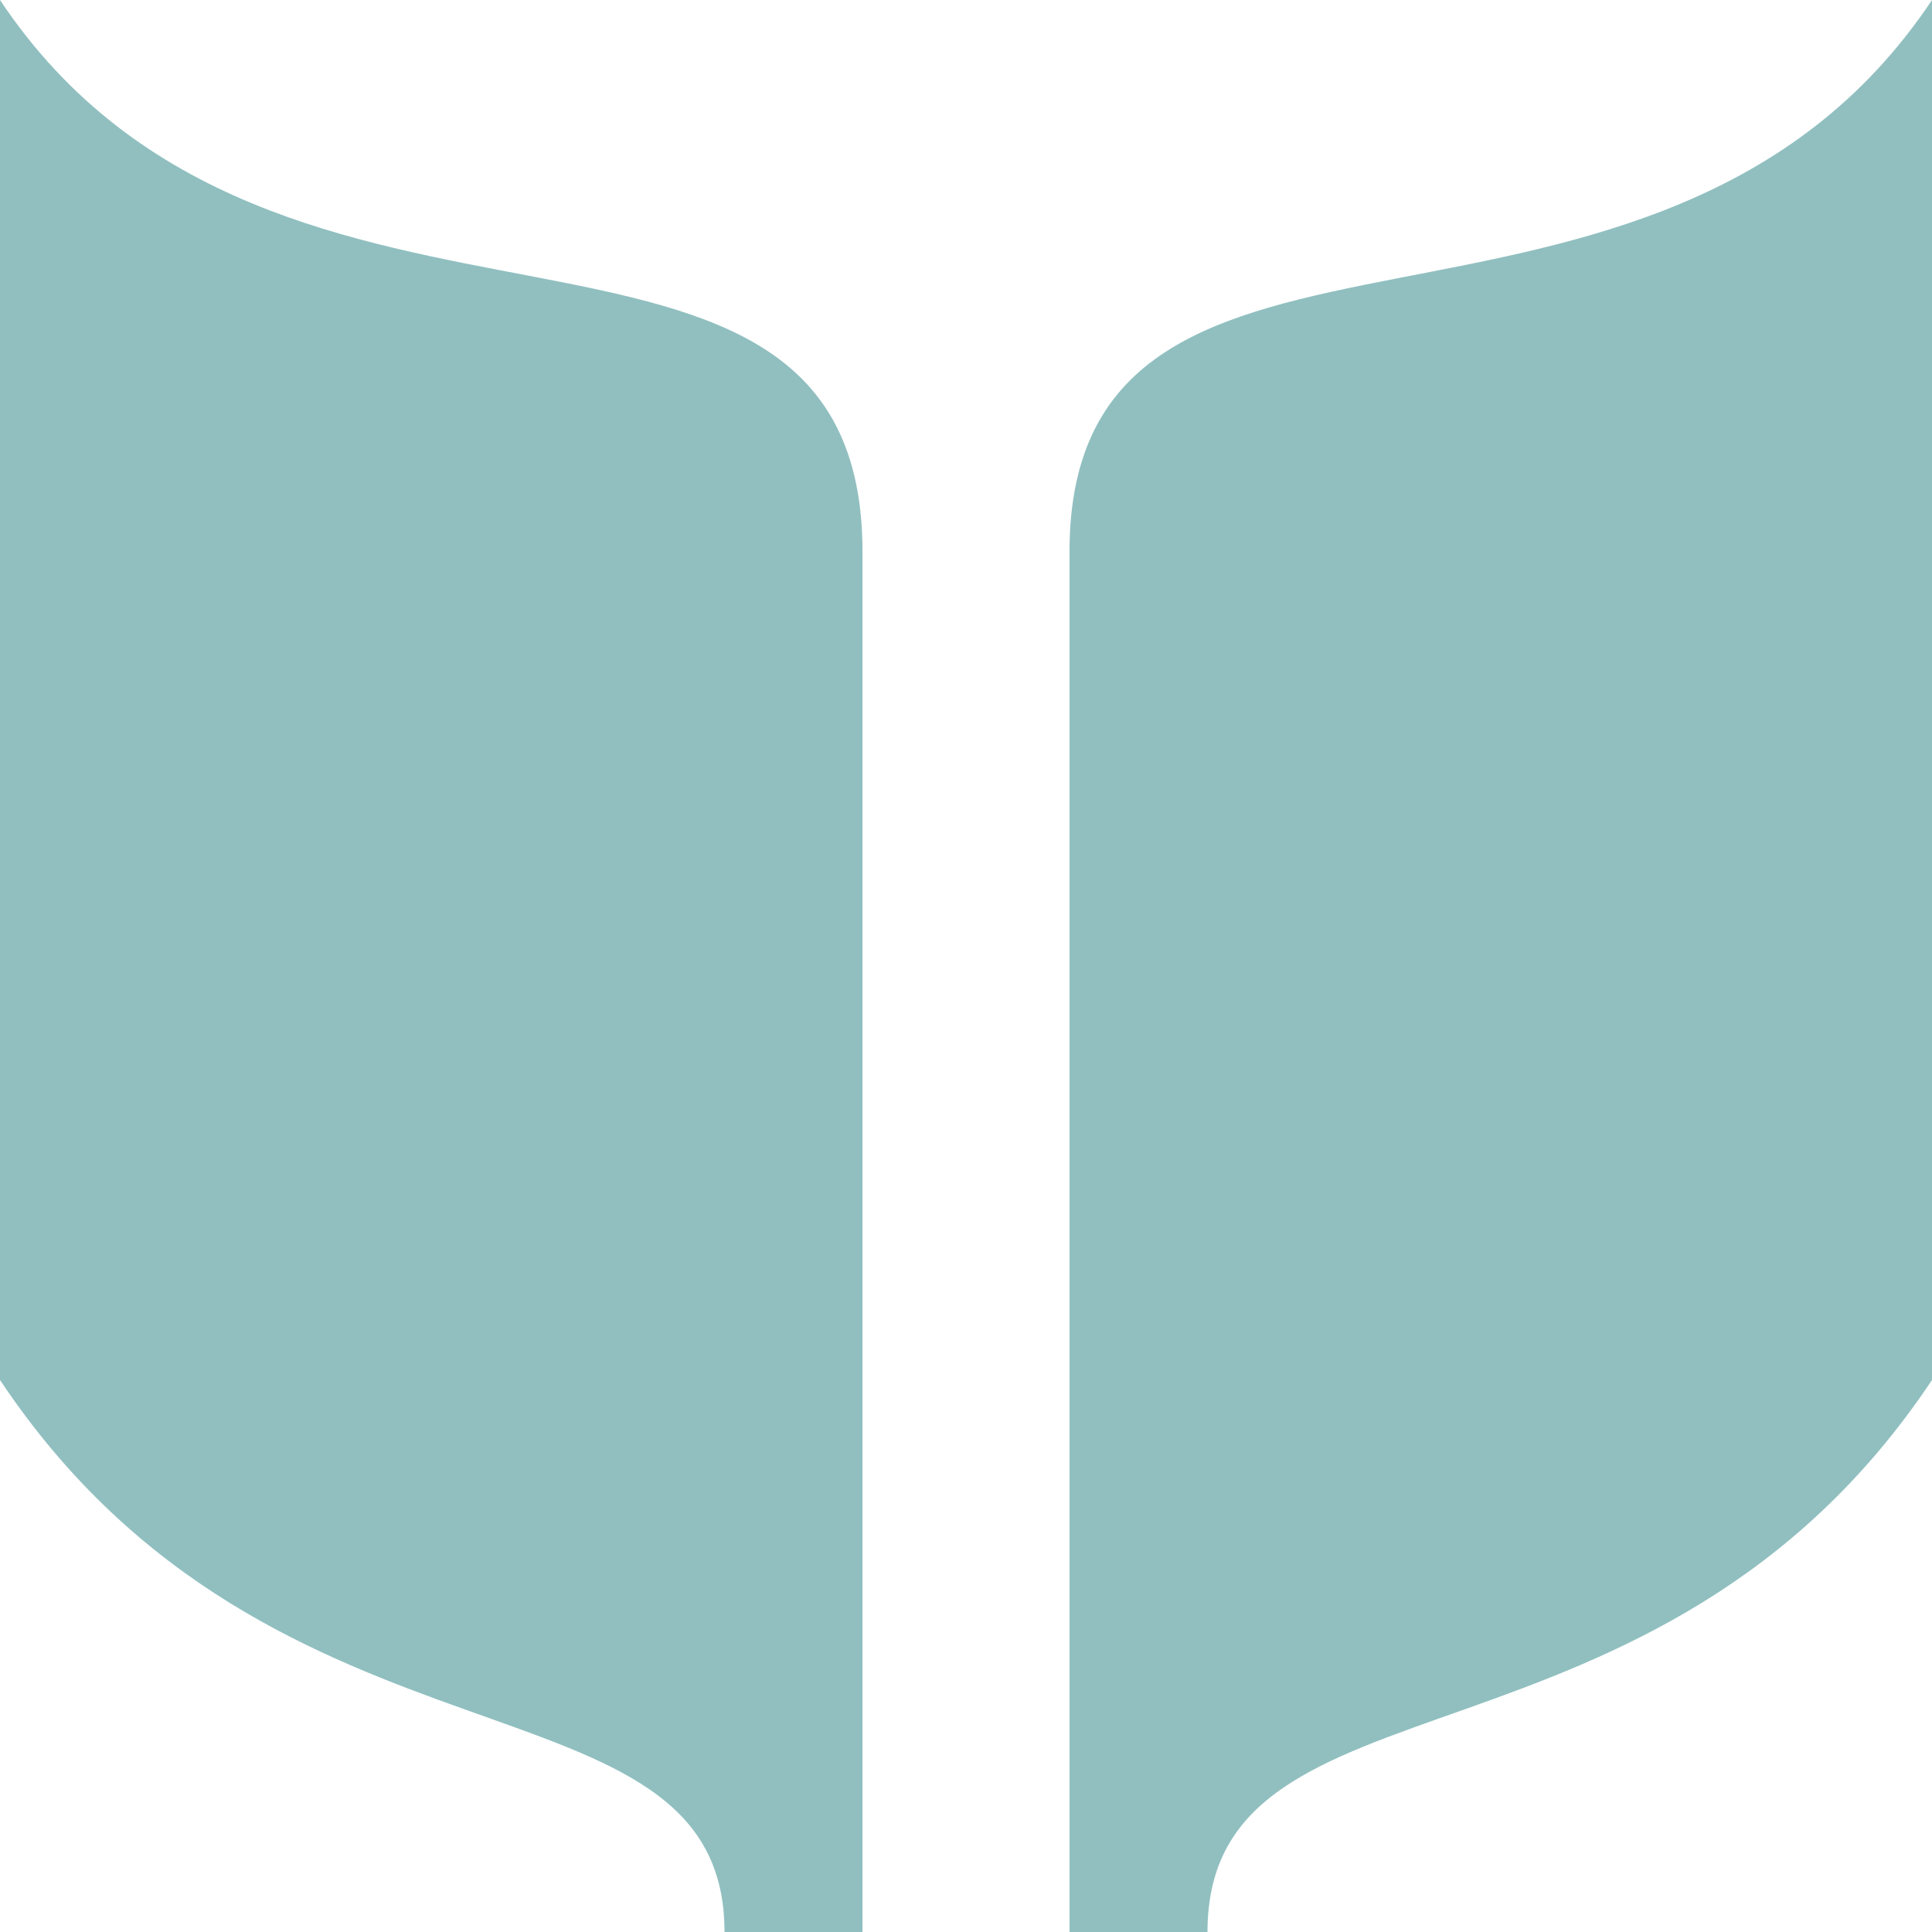 <!DOCTYPE svg PUBLIC "-//W3C//DTD SVG 1.1//EN" "http://www.w3.org/Graphics/SVG/1.1/DTD/svg11.dtd">
<!-- Uploaded to: SVG Repo, www.svgrepo.com, Transformed by: SVG Repo Mixer Tools -->
<svg xmlns:dc="http://purl.org/dc/elements/1.1/" xmlns:cc="http://creativecommons.org/ns#" xmlns:rdf="http://www.w3.org/1999/02/22-rdf-syntax-ns#" xmlns:svg="http://www.w3.org/2000/svg" xmlns="http://www.w3.org/2000/svg" version="1.1" width="64px" height="64px" viewBox="0 0 14 14" id="svg2" fill="#91bfc0" stroke="#91bfc0">
<g id="SVGRepo_bgCarrier" stroke-width="0"/>
<g id="SVGRepo_tracerCarrier" stroke-linecap="round" stroke-linejoin="round"/>
<g id="SVGRepo_iconCarrier">  <defs id="defs6"/> <rect width="14" height="14" x="0" y="0" id="canvas" style="fill:none;stroke:none;visibility:hidden"/> <path d="m 0,0 0,10 c 2,3 5.25,2.039 5.25,4 L 6.25,14 6.25,4 C 6.25,1.017 2,3 0,0 z M 14,0 C 12,3 7.75,1.045 7.75,4 l 0,10 1,0 C 8.75,12.02 12,13 14,10 z" id="library" style="fill:#91bfc0;fill-opacity:1;stroke:none"/> </g>
</svg>